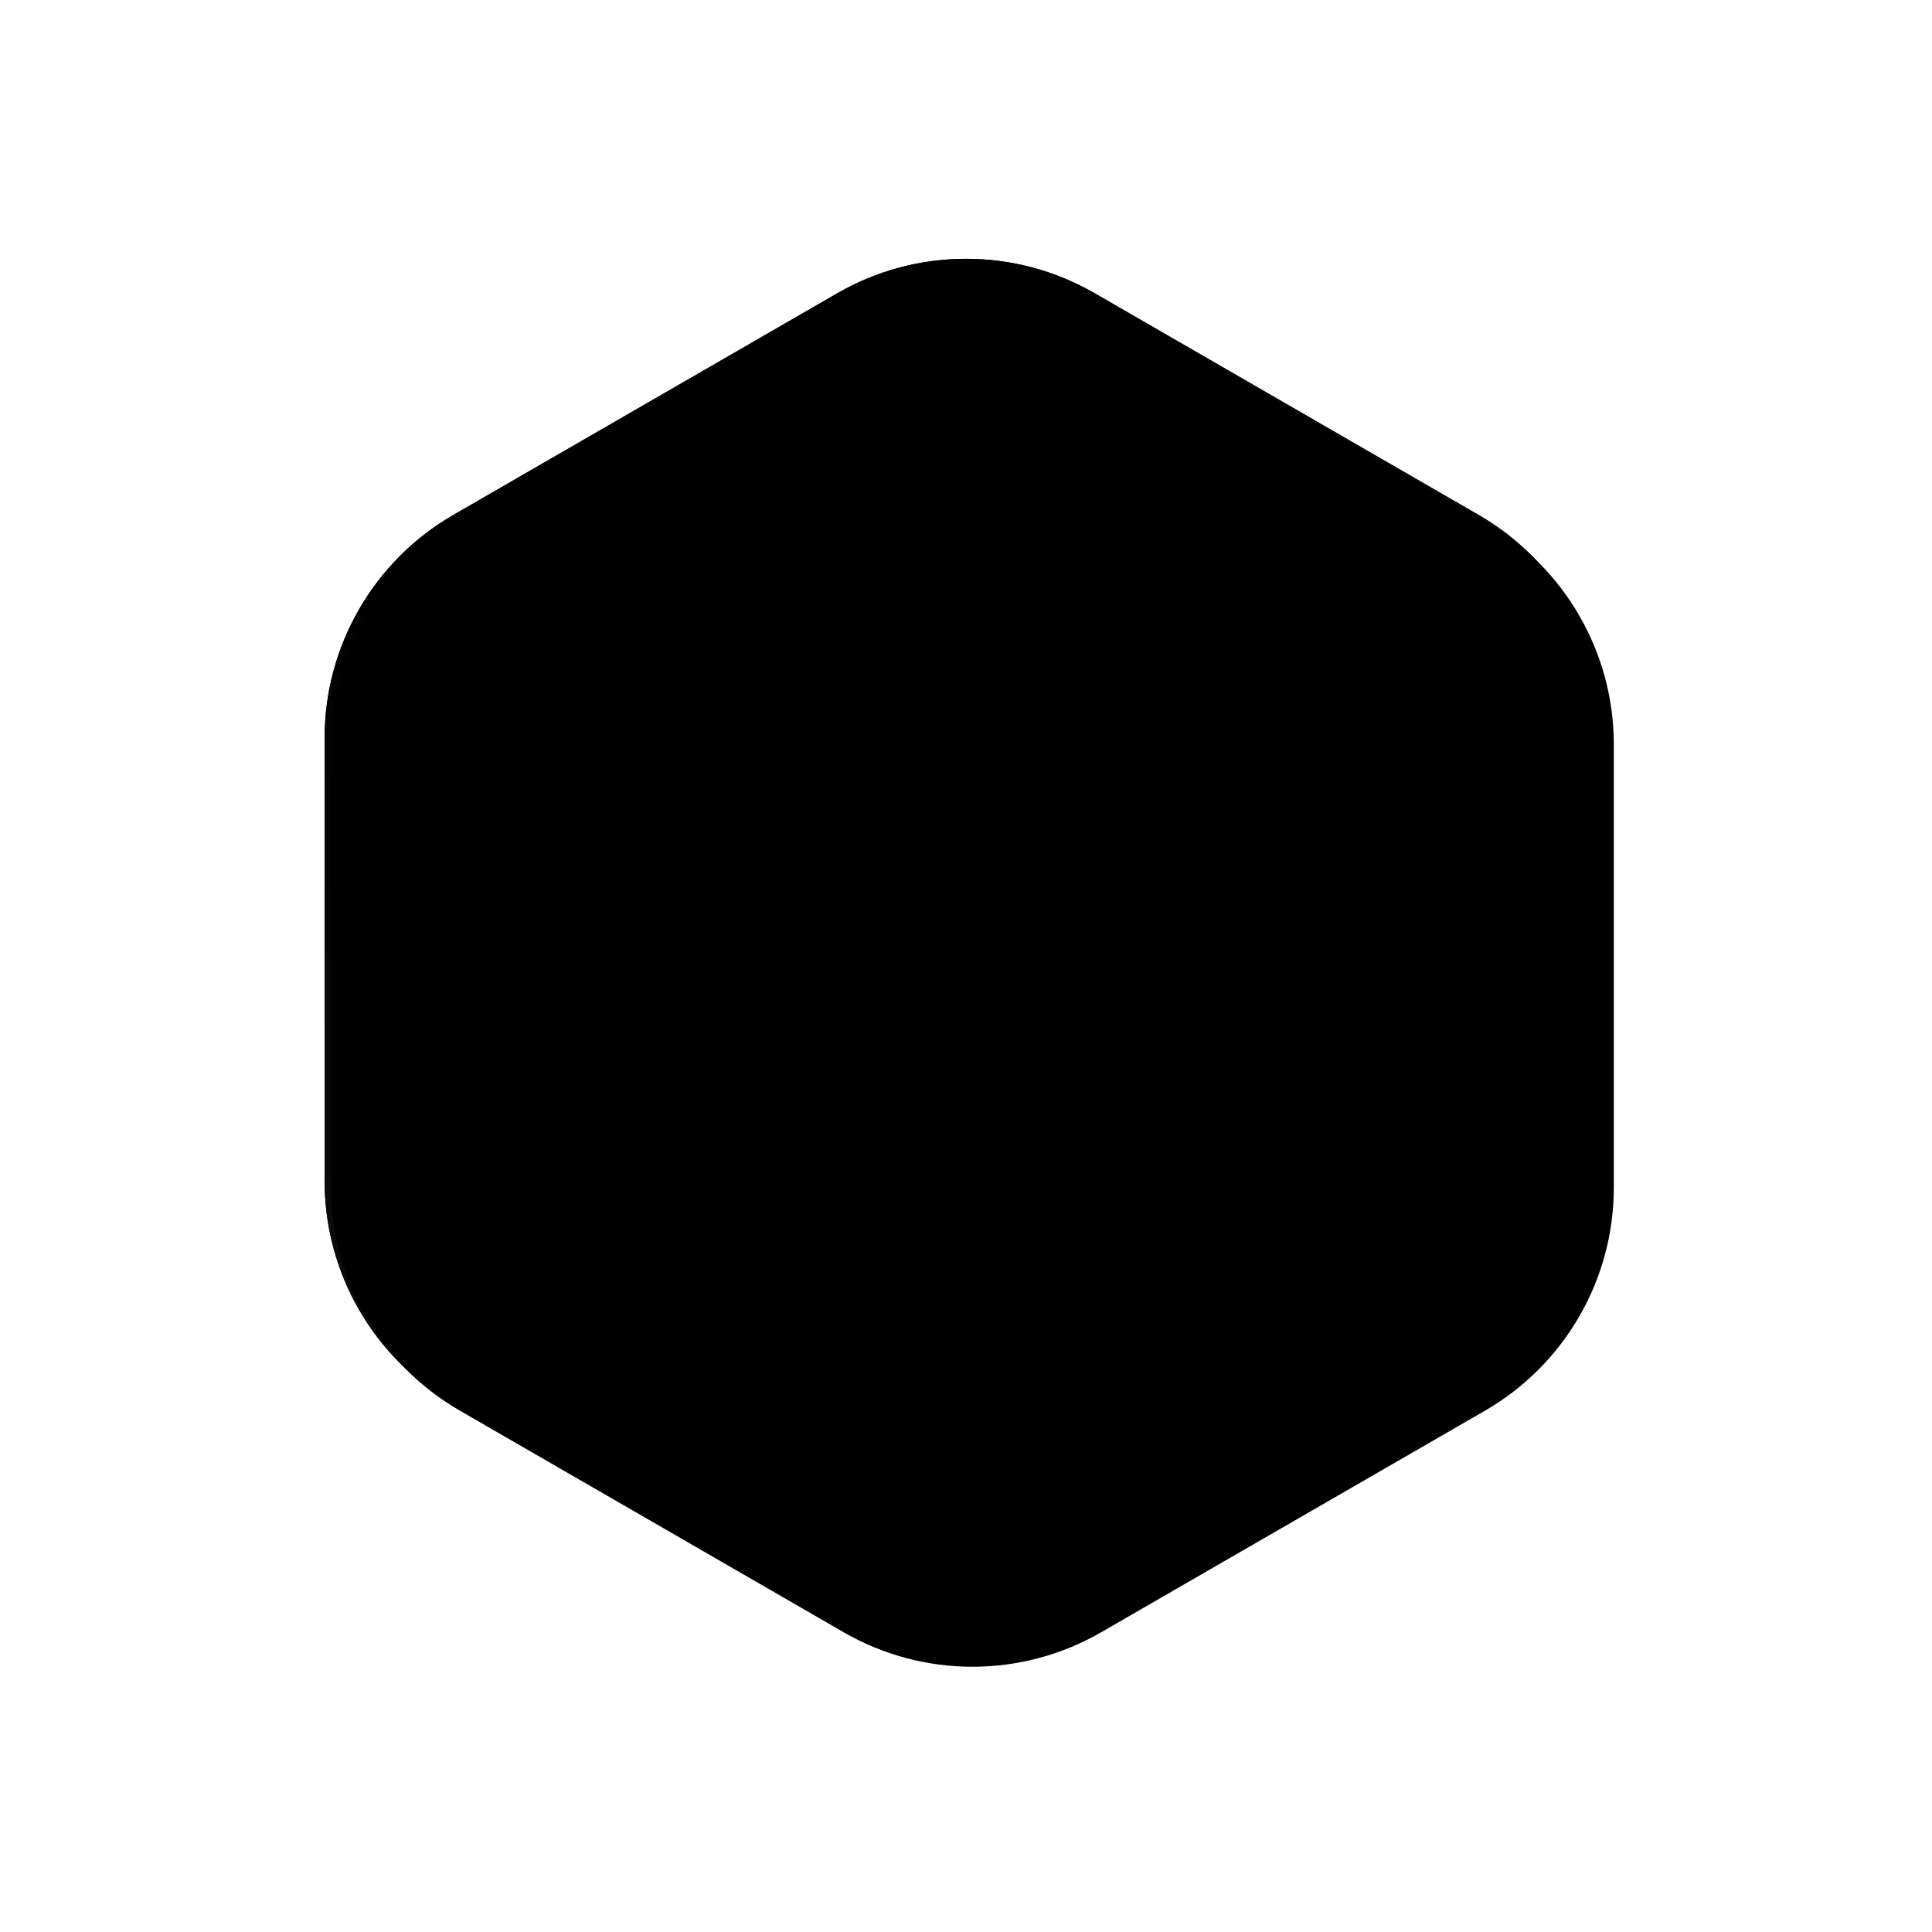 <svg xmlns="http://www.w3.org/2000/svg" xmlns:xlink="http://www.w3.org/1999/xlink" width="300" height="300"><g><defs><path d="M 130 45.547 C 142.376 38.402 157.624 38.402 170 45.547 L 229.593 79.953 C 241.969 87.098 249.593 100.303 249.593 114.594 L 249.593 183.406 C 249.593 197.697 241.969 210.902 229.593 218.047 L 170 252.453 C 157.624 259.598 142.376 259.598 130 252.453 L 70.407 218.047 C 58.031 210.902 50.407 197.697 50.407 183.406 L 50.407 114.594 C 50.407 100.303 58.031 87.098 70.407 79.953 Z" id="a1070z"></path><filter id="a1072z" x="-18.3%" y="-18.3%" width="136.5%" height="136.5%" filterUnits="objectBoundingBox"><feOffset dx="0" dy="0" in="SourceAlpha" result="a1074z"></feOffset><feGaussianBlur stdDeviation="10" in="a1074z" result="a1075z"></feGaussianBlur><feColorMatrix color-interpolation-filters="sRGB" values="0 0 0 0 0   0 0 0 0 0   0 0 0 0 0  0 0 0 0.5 0" type="matrix" in="a1075z" result="a1076z"></feColorMatrix></filter><filter id="a1077z" x="-1.3%" y="-1.3%" width="102.6%" height="102.6%" filterUnits="objectBoundingBox"><feGaussianBlur stdDeviation="1" in="SourceAlpha" result="a1079z"></feGaussianBlur><feOffset dx="1" dy="1" in="a1079z" result="a1080z"></feOffset><feComposite in="a1080z" in2="SourceAlpha" operator="arithmetic" k2="-1" k3="1" result="a1081z"></feComposite><feColorMatrix color-interpolation-filters="sRGB" values="0 0 0 0 0.91   0 0 0 0 0.89   0 0 0 0 0.992  0 0 0 0.25 0" type="matrix" in="a1081z" result="a1082z"></feColorMatrix></filter><linearGradient id="idvKX43FGfsg-1946554159" gradientTransform="rotate(64, 0.5, 0.5)"><stop offset="0" stop-color="hsl(260, 6%, 19%)" stop-opacity="1"></stop><stop offset="1" stop-color="rgb(23, 20, 27)" stop-opacity="1"></stop></linearGradient></defs><g filter="url(#a1072z)"><use fill="black" fill-opacity="1" stroke="black" stroke-opacity="0" stroke-width="0" xlink:href="#a1070z" clip-path="url(#a1071z)"></use></g><use xlink:href="#a1070z" fill="url(#idvKX43FGfsg-1946554159)" clip-path="url(#a1071z)"></use><use fill="black" fill-opacity="1" filter="url(#a1077z)" xlink:href="#a1070z"></use></g></svg>